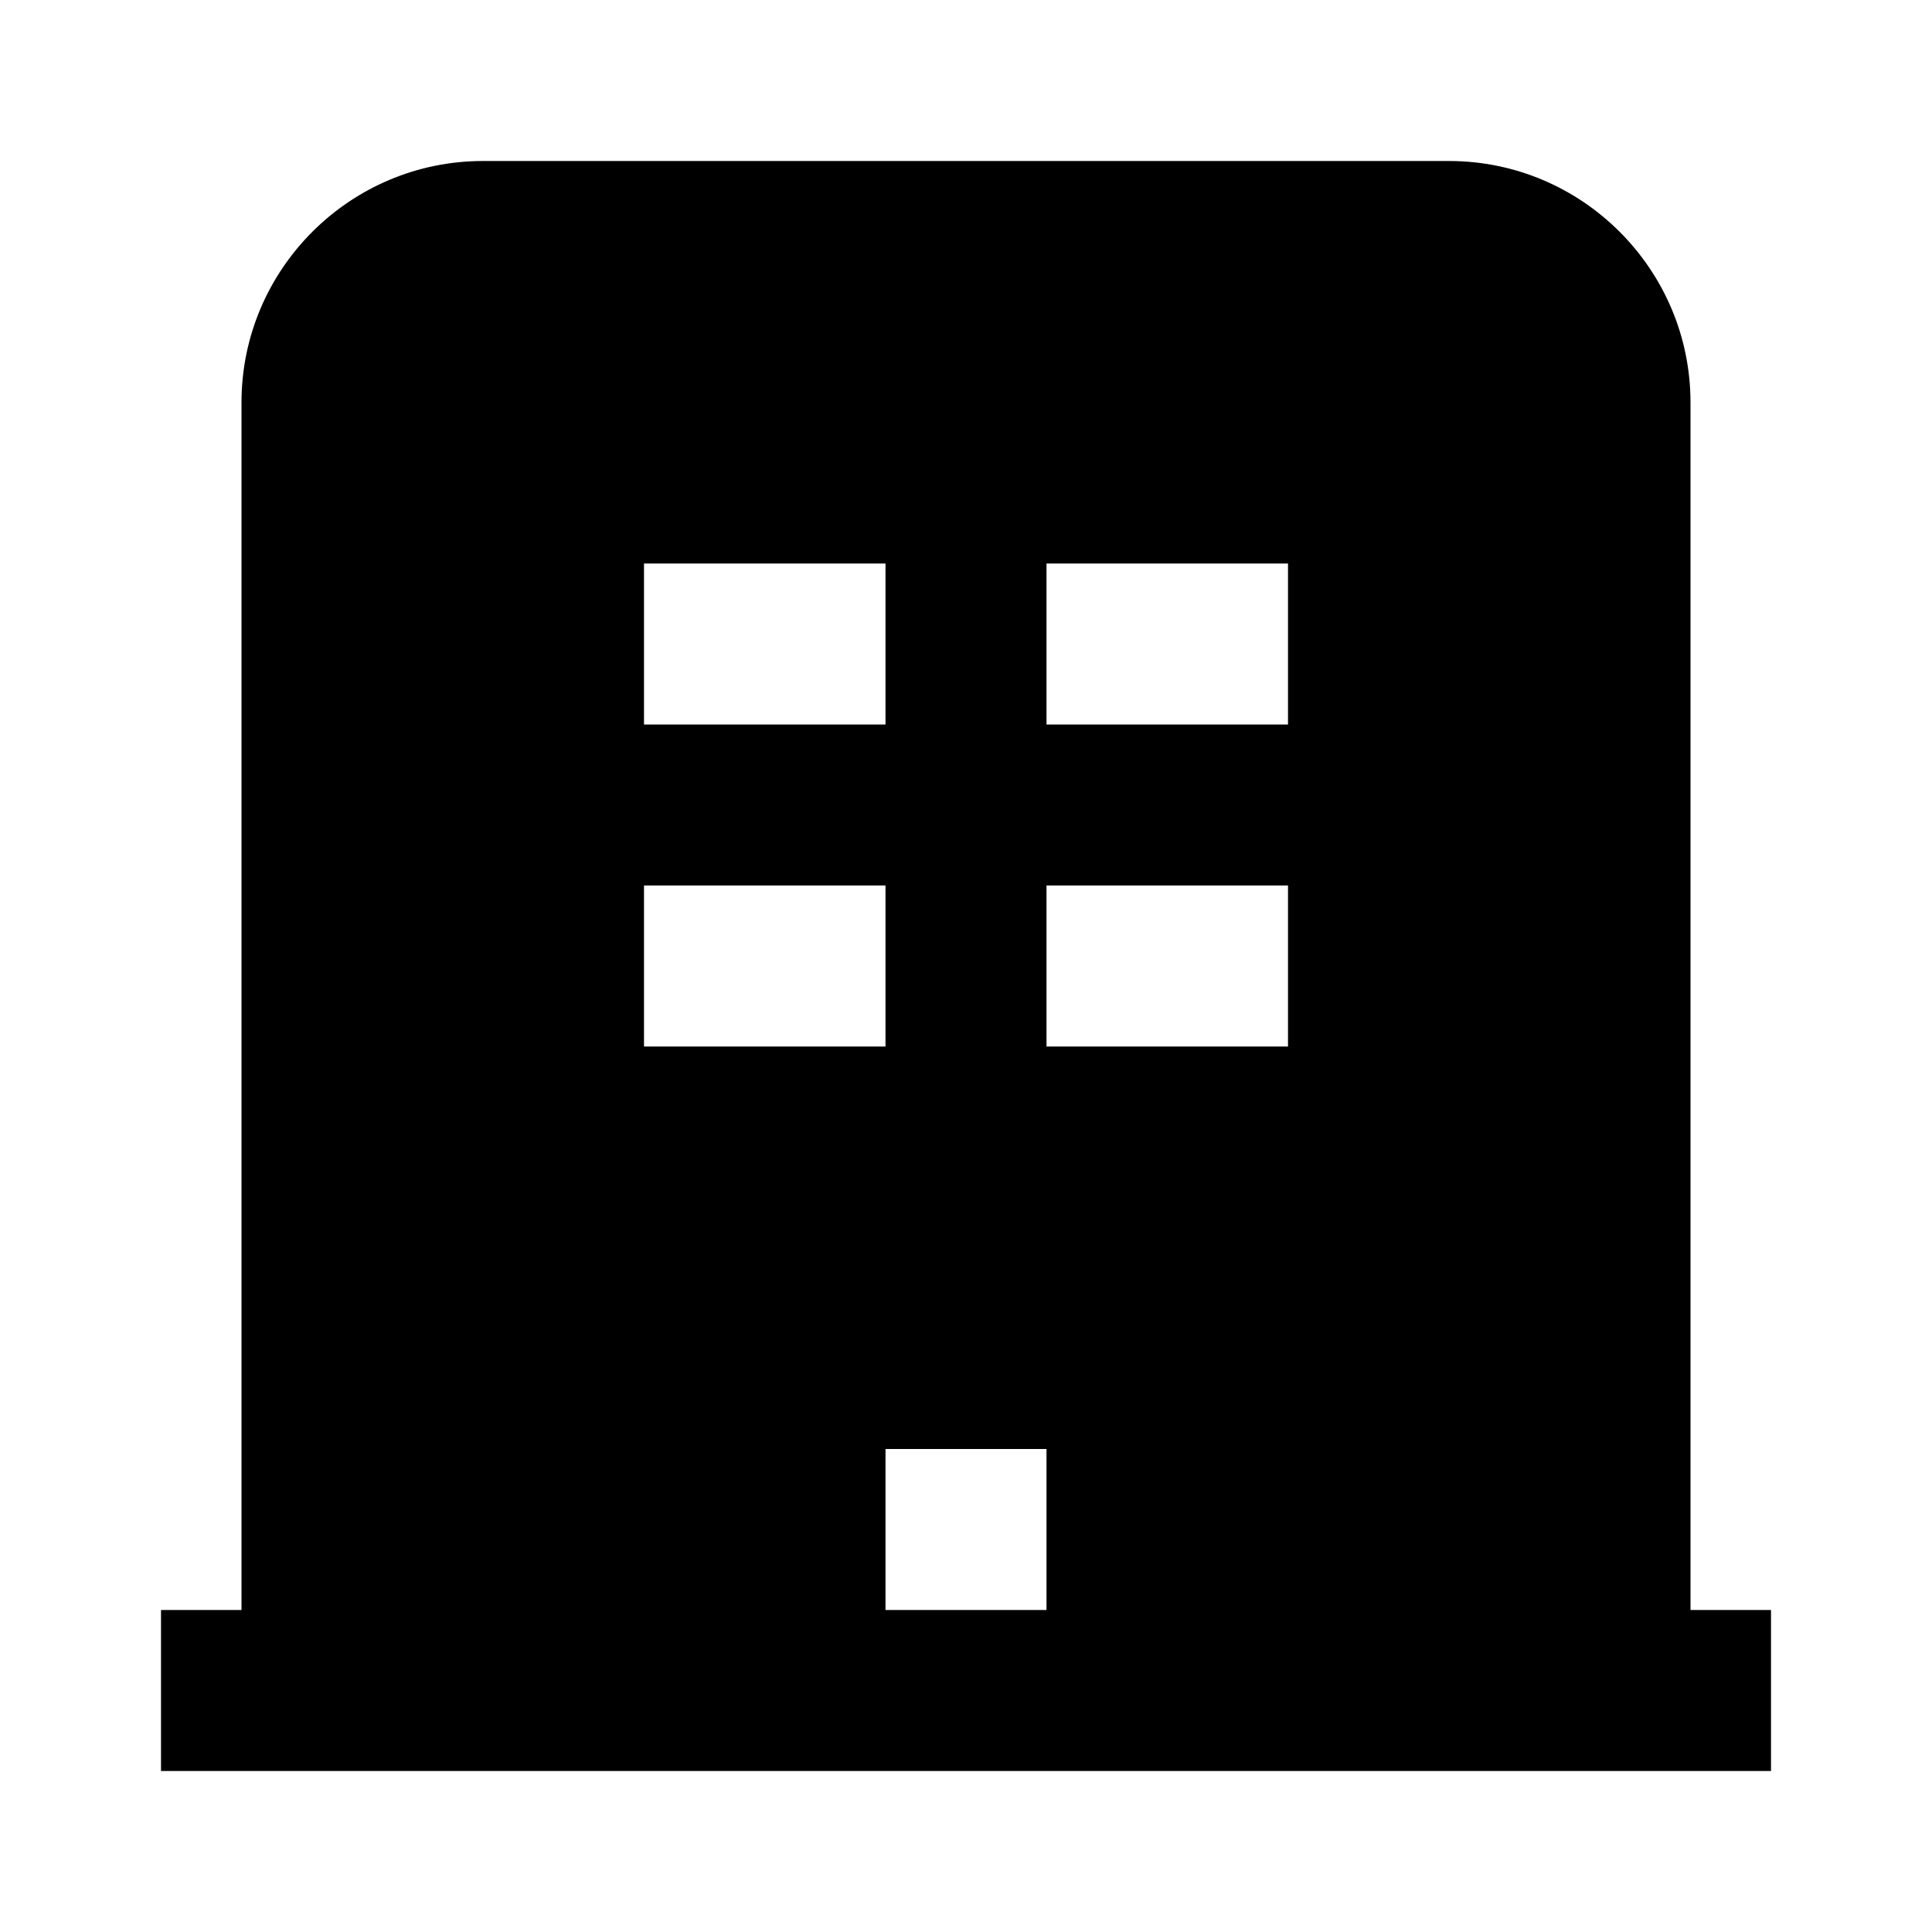 <svg width="24" height="24" viewBox="0 0 24 24" fill="none" xmlns="http://www.w3.org/2000/svg">
<path d="M21 20V5C21 3.346 19.654 2 18 2H6C4.346 2 3 3.346 3 5V20H2V22H22V20H21ZM11 13H8V11H11V13ZM11 9H8V7H11V9ZM13 20H11V18H13V20ZM16 13H13V11H16V13ZM16 9H13V7H16V9Z" fill="black"/>
</svg>
